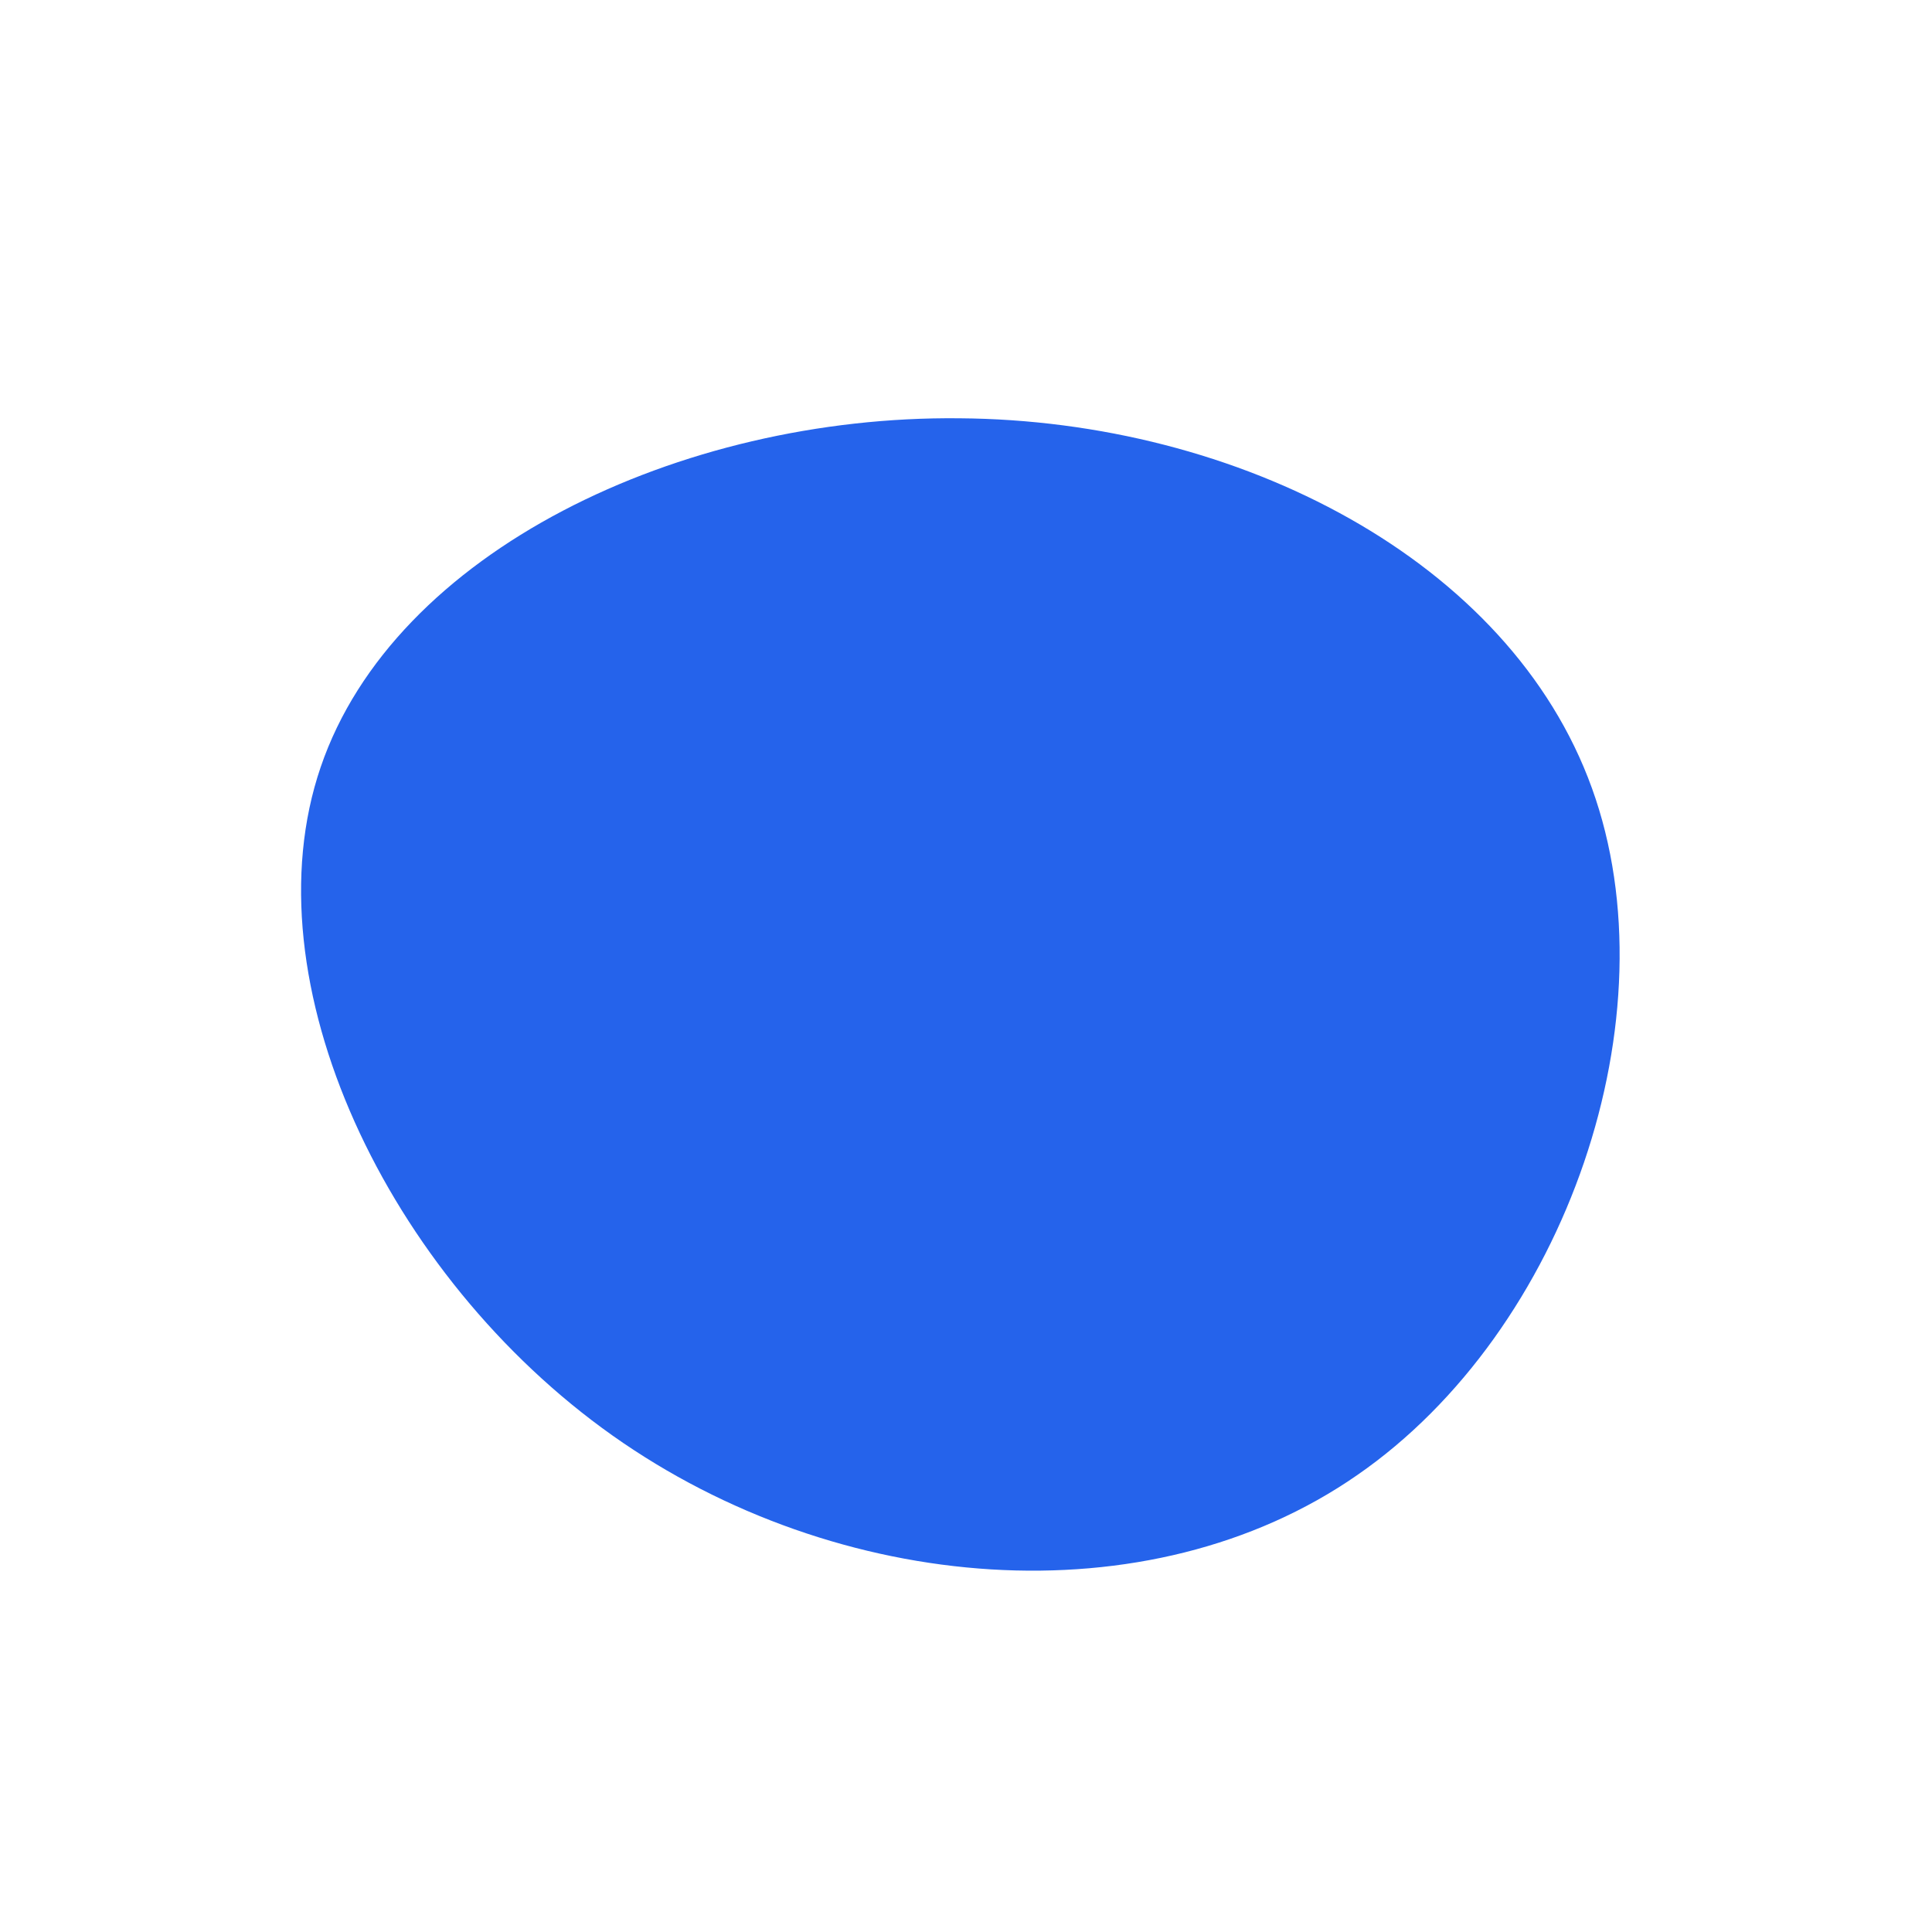 <?xml version="1.0" standalone="no"?>
<svg viewBox="0 0 200 200" xmlns="http://www.w3.org/2000/svg">
  <path fill="#2563EB" d="M64.8,-18.4C73.3,5.1,62.2,37.7,40.5,52.7C18.9,67.7,-13.3,65.1,-36.6,48.6C-59.9,32.1,-74.4,1.6,-66.8,-20.6C-59.2,-42.9,-29.6,-57,-0.7,-56.7C28.2,-56.5,56.3,-42,64.8,-18.4Z" transform="translate(100 100)" />
</svg>

